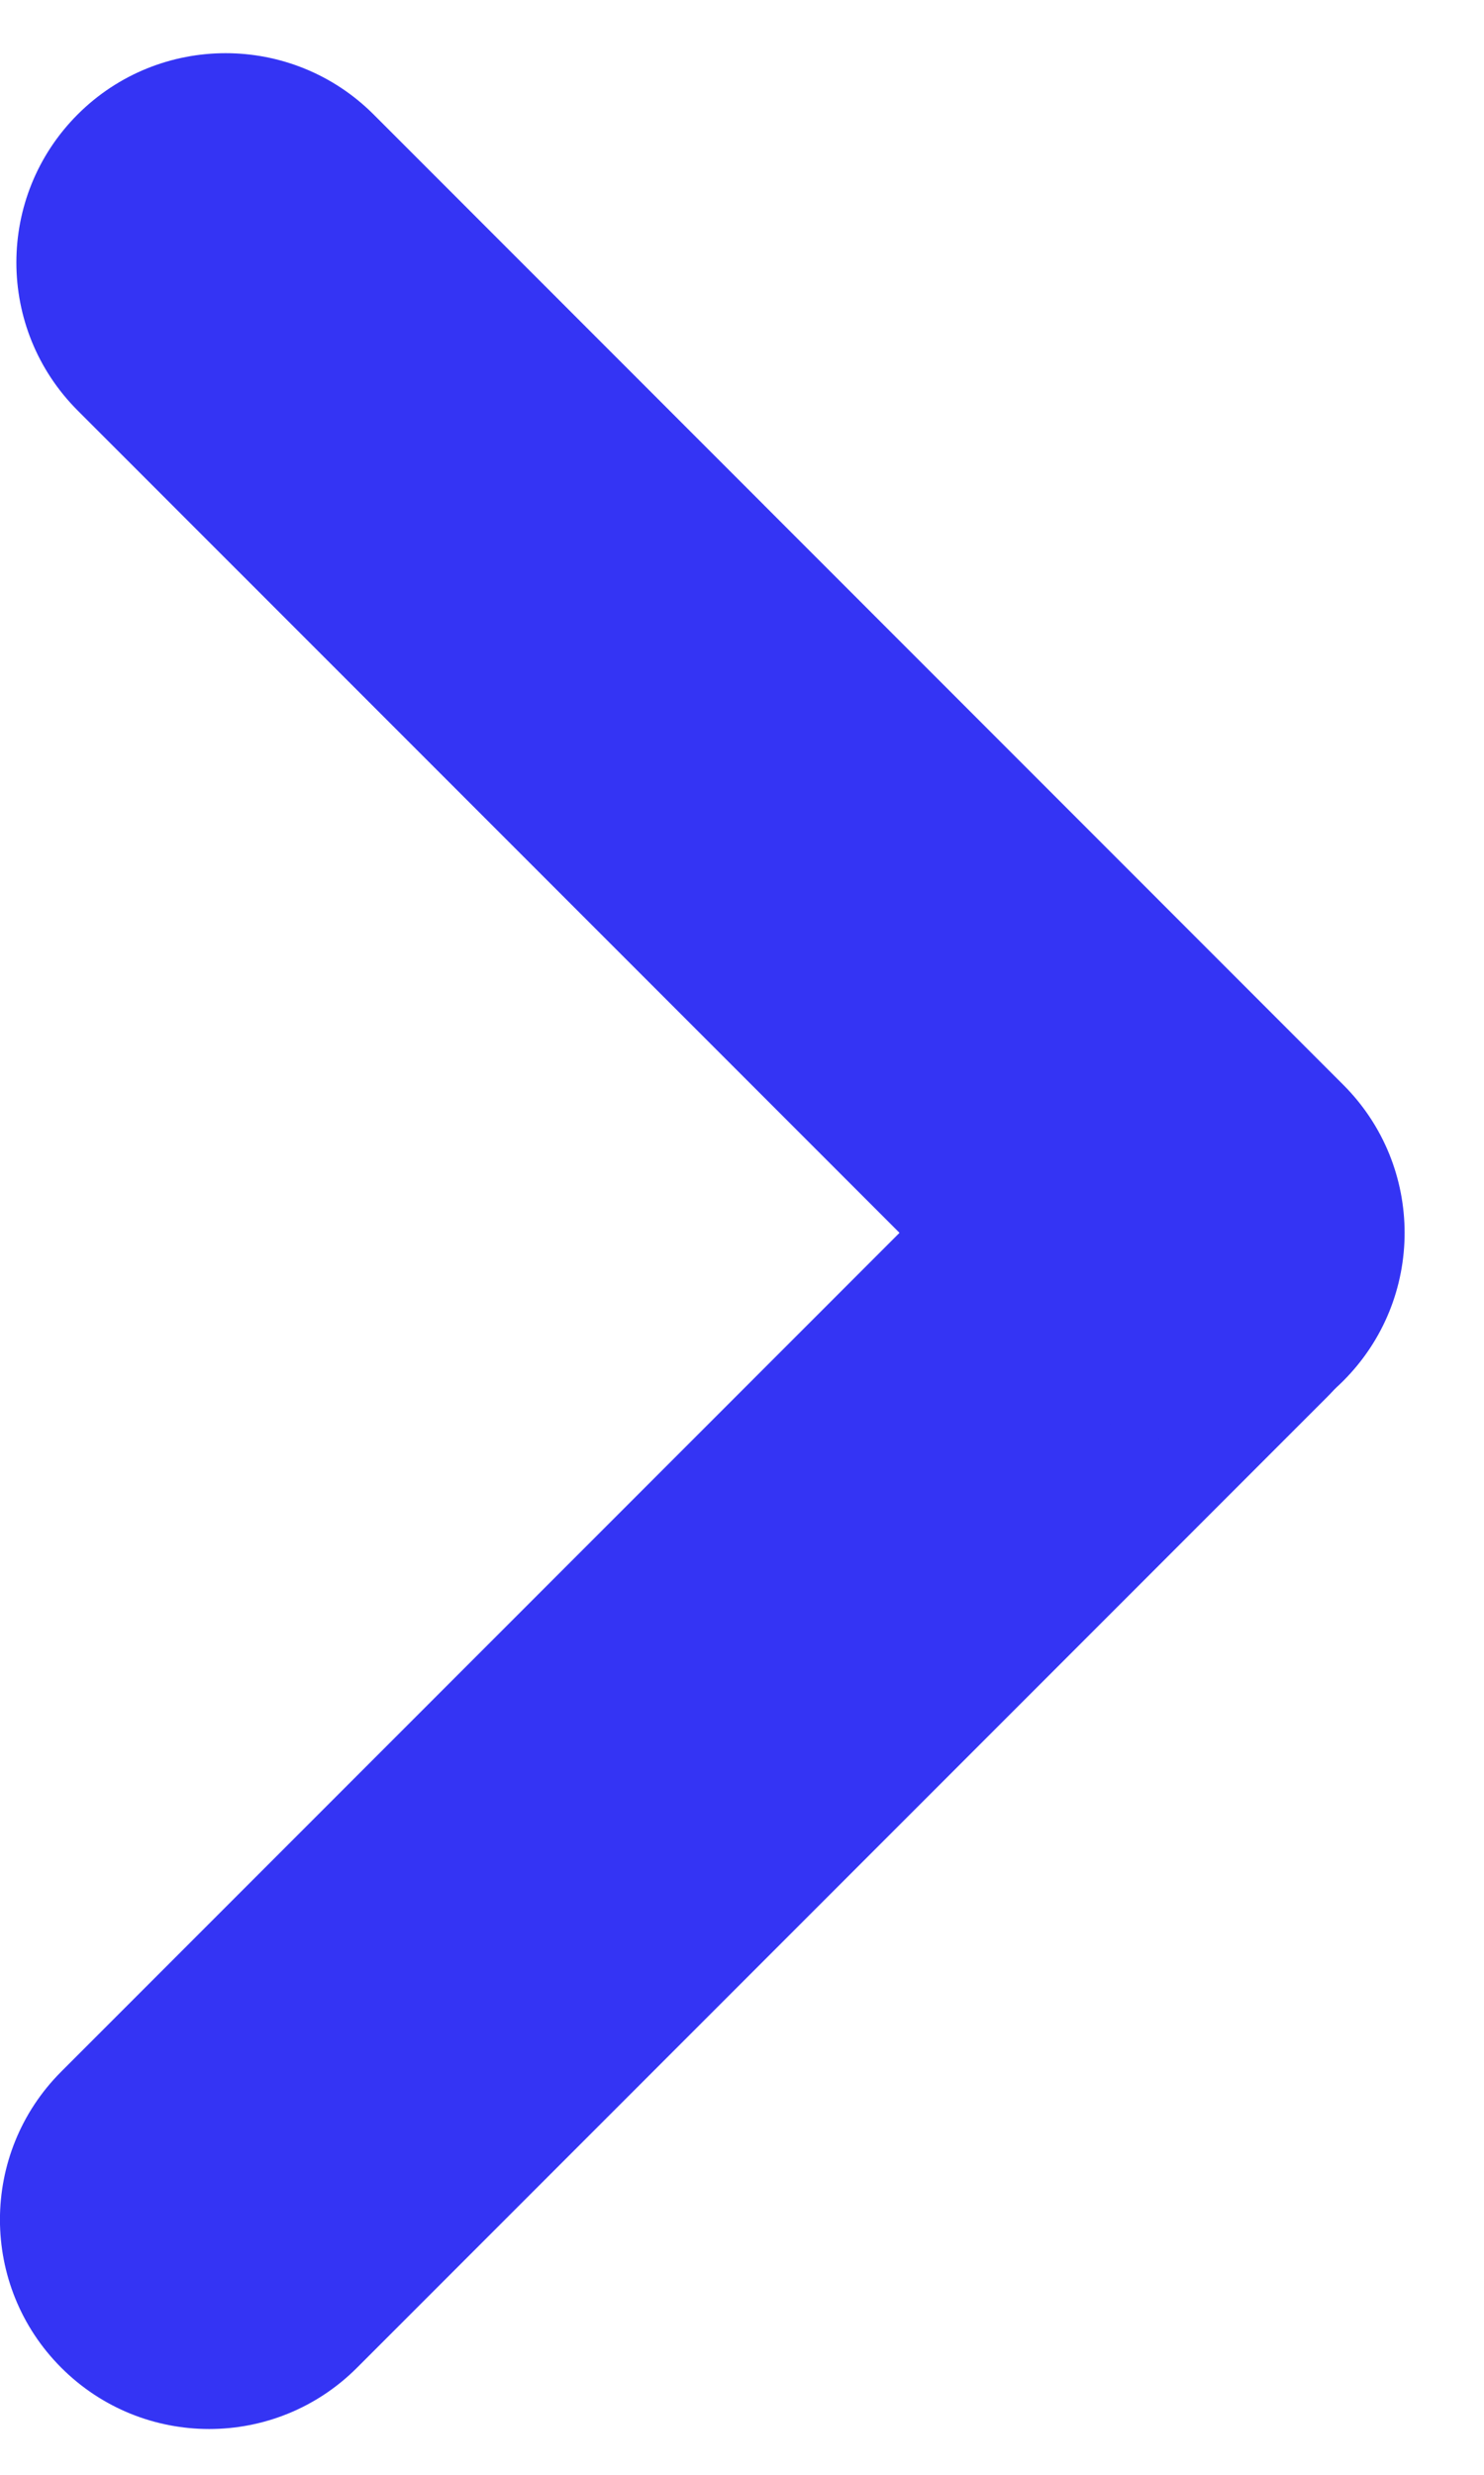 <svg width="15" height="25" viewBox="0 0 15 25" fill="none" xmlns="http://www.w3.org/2000/svg">
<path d="M3.609 23.918C2.784 24.744 1.445 24.744 0.619 23.918C-0.207 23.092 -0.207 21.753 0.619 20.927L10.421 11.125C11.247 10.299 12.586 10.299 13.412 11.125C14.238 11.951 14.238 13.29 13.412 14.115L3.609 23.918Z" fill="#3434F4"/>
<path d="M0.785 4.147C-0.041 3.321 -0.041 1.982 0.785 1.156C1.611 0.331 2.95 0.331 3.776 1.156L13.578 10.959C14.404 11.785 14.404 13.123 13.578 13.949C12.752 14.775 11.413 14.775 10.587 13.949L0.785 4.147Z" fill="#3434F4"/>
</svg>
